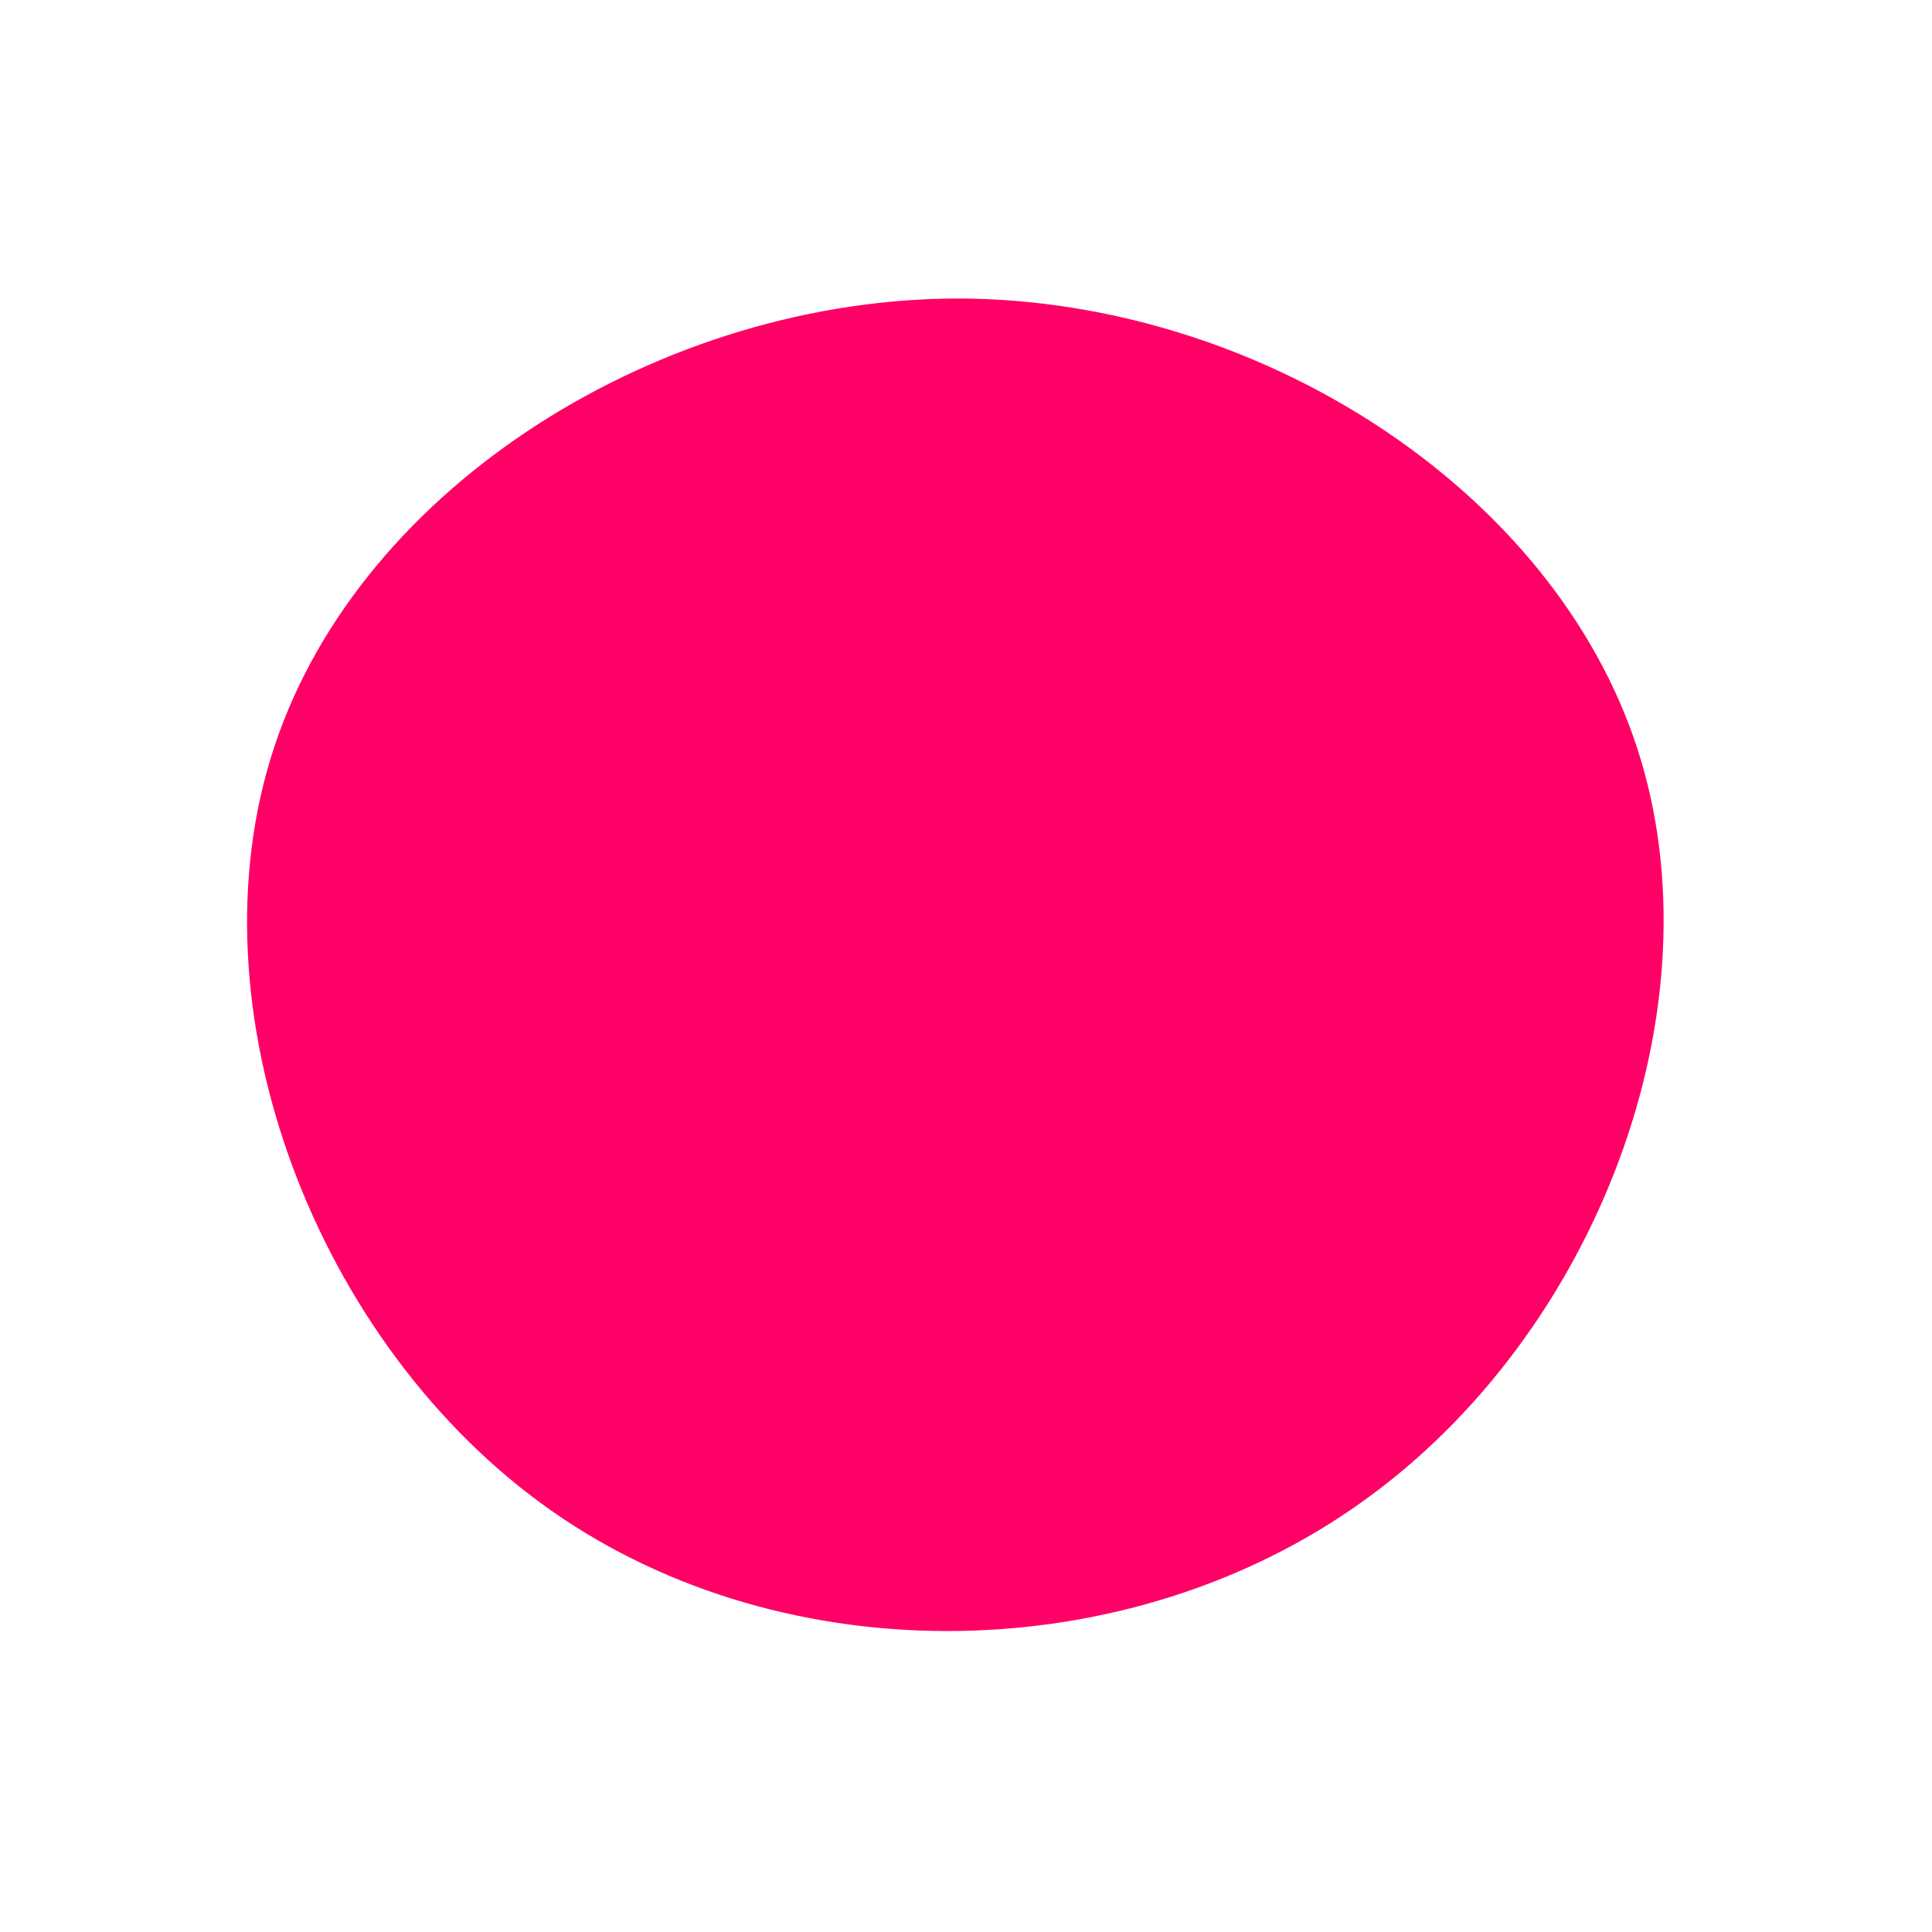 <?xml version="1.0" standalone="no"?>
<svg viewBox="0 0 200 200" xmlns="http://www.w3.org/2000/svg">
  <path fill="#FF0066" d="M69.5,-22.5C78.2,4.3,65.3,38.1,41.1,55.4C16.9,72.8,-18.5,73.5,-42.9,56.4C-67.3,39.3,-80.6,4.4,-71.6,-22.7C-62.6,-49.9,-31.3,-69.2,-0.5,-69.1C30.4,-68.9,60.8,-49.3,69.5,-22.5Z" transform="translate(100 100)" />
</svg>
